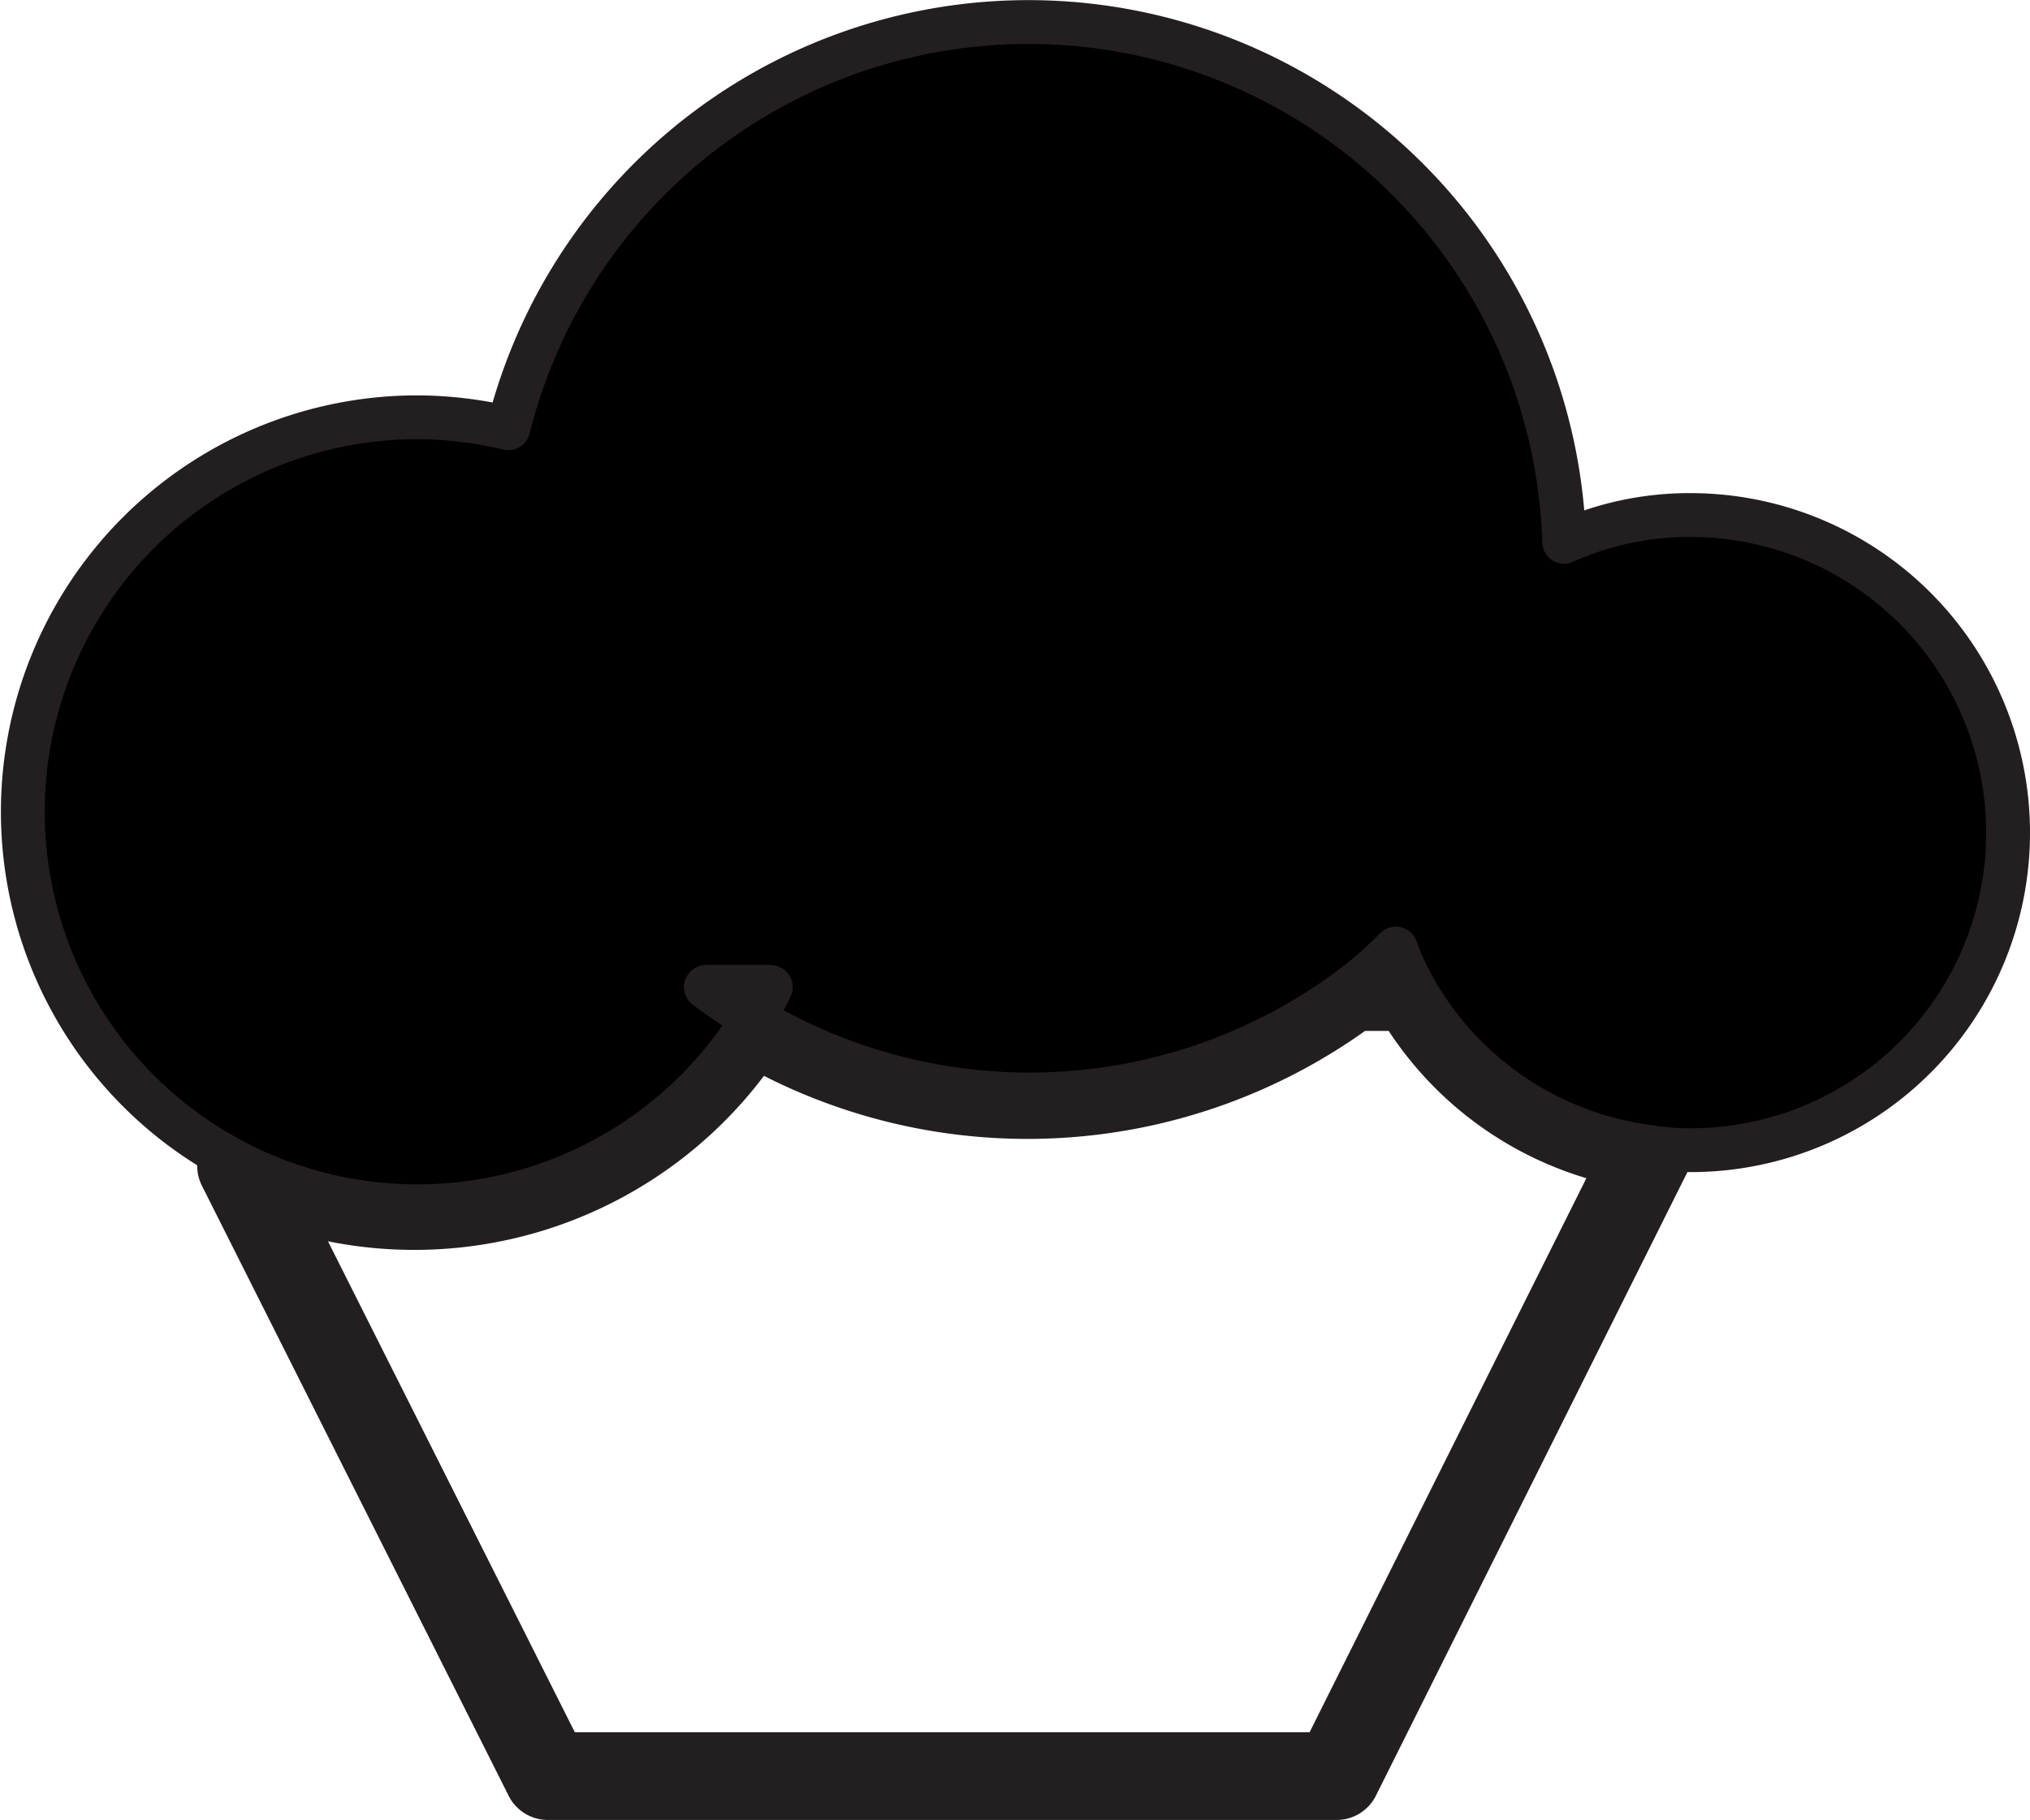<svg id="Layer_13" data-name="Layer 13" xmlns="http://www.w3.org/2000/svg" viewBox="0 0 46.32 41.52"><defs><style>.cls-1,.cls-2{fill:none;}.cls-1,.cls-2,.cls-3{stroke:#231f20;stroke-linecap:round;stroke-linejoin:round;}.cls-2{stroke-width:2px;}</style></defs><path class="cls-1" d="M682.74,405a7.14,7.14,0,0,1-.4.71c-.36-.22-.71-.46-1.05-.71Z" transform="translate(-665.18 -382.48)"/><path class="cls-2" d="M702.85,408.65,695.68,423h-18l-7-13.92a9,9,0,0,0,11.62-3.37A12.28,12.28,0,0,0,696,405h1.43A7.21,7.21,0,0,0,702.85,408.65Z" transform="translate(-665.18 -382.48)"/><path class="cls-3" d="M711,401.48a7.24,7.24,0,0,1-7.24,7.24,5.49,5.49,0,0,1-.91-.07,7.21,7.21,0,0,1-5.42-3.65,6.39,6.39,0,0,1-.4-.88,9.57,9.57,0,0,1-1,.88,12.28,12.28,0,0,1-13.66.71,7.14,7.14,0,0,0,.4-.71h-1.45c.34.25.69.49,1.05.71A9,9,0,1,1,674.68,392a9.08,9.08,0,0,1,2.1.25,12.23,12.23,0,0,1,24.09,2.59,7,7,0,0,1,2.89-.61A7.25,7.25,0,0,1,711,401.48Z" transform="translate(-665.18 -382.48)"/><path class="cls-1" d="M682.74,405a7.14,7.14,0,0,1-.4.71c-.36-.22-.71-.46-1.05-.71Z" transform="translate(-665.18 -382.48)"/><path class="cls-1" d="M682.74,405a7.14,7.14,0,0,1-.4.71c-.36-.22-.71-.46-1.05-.71Z" transform="translate(-665.18 -382.48)"/></svg>
